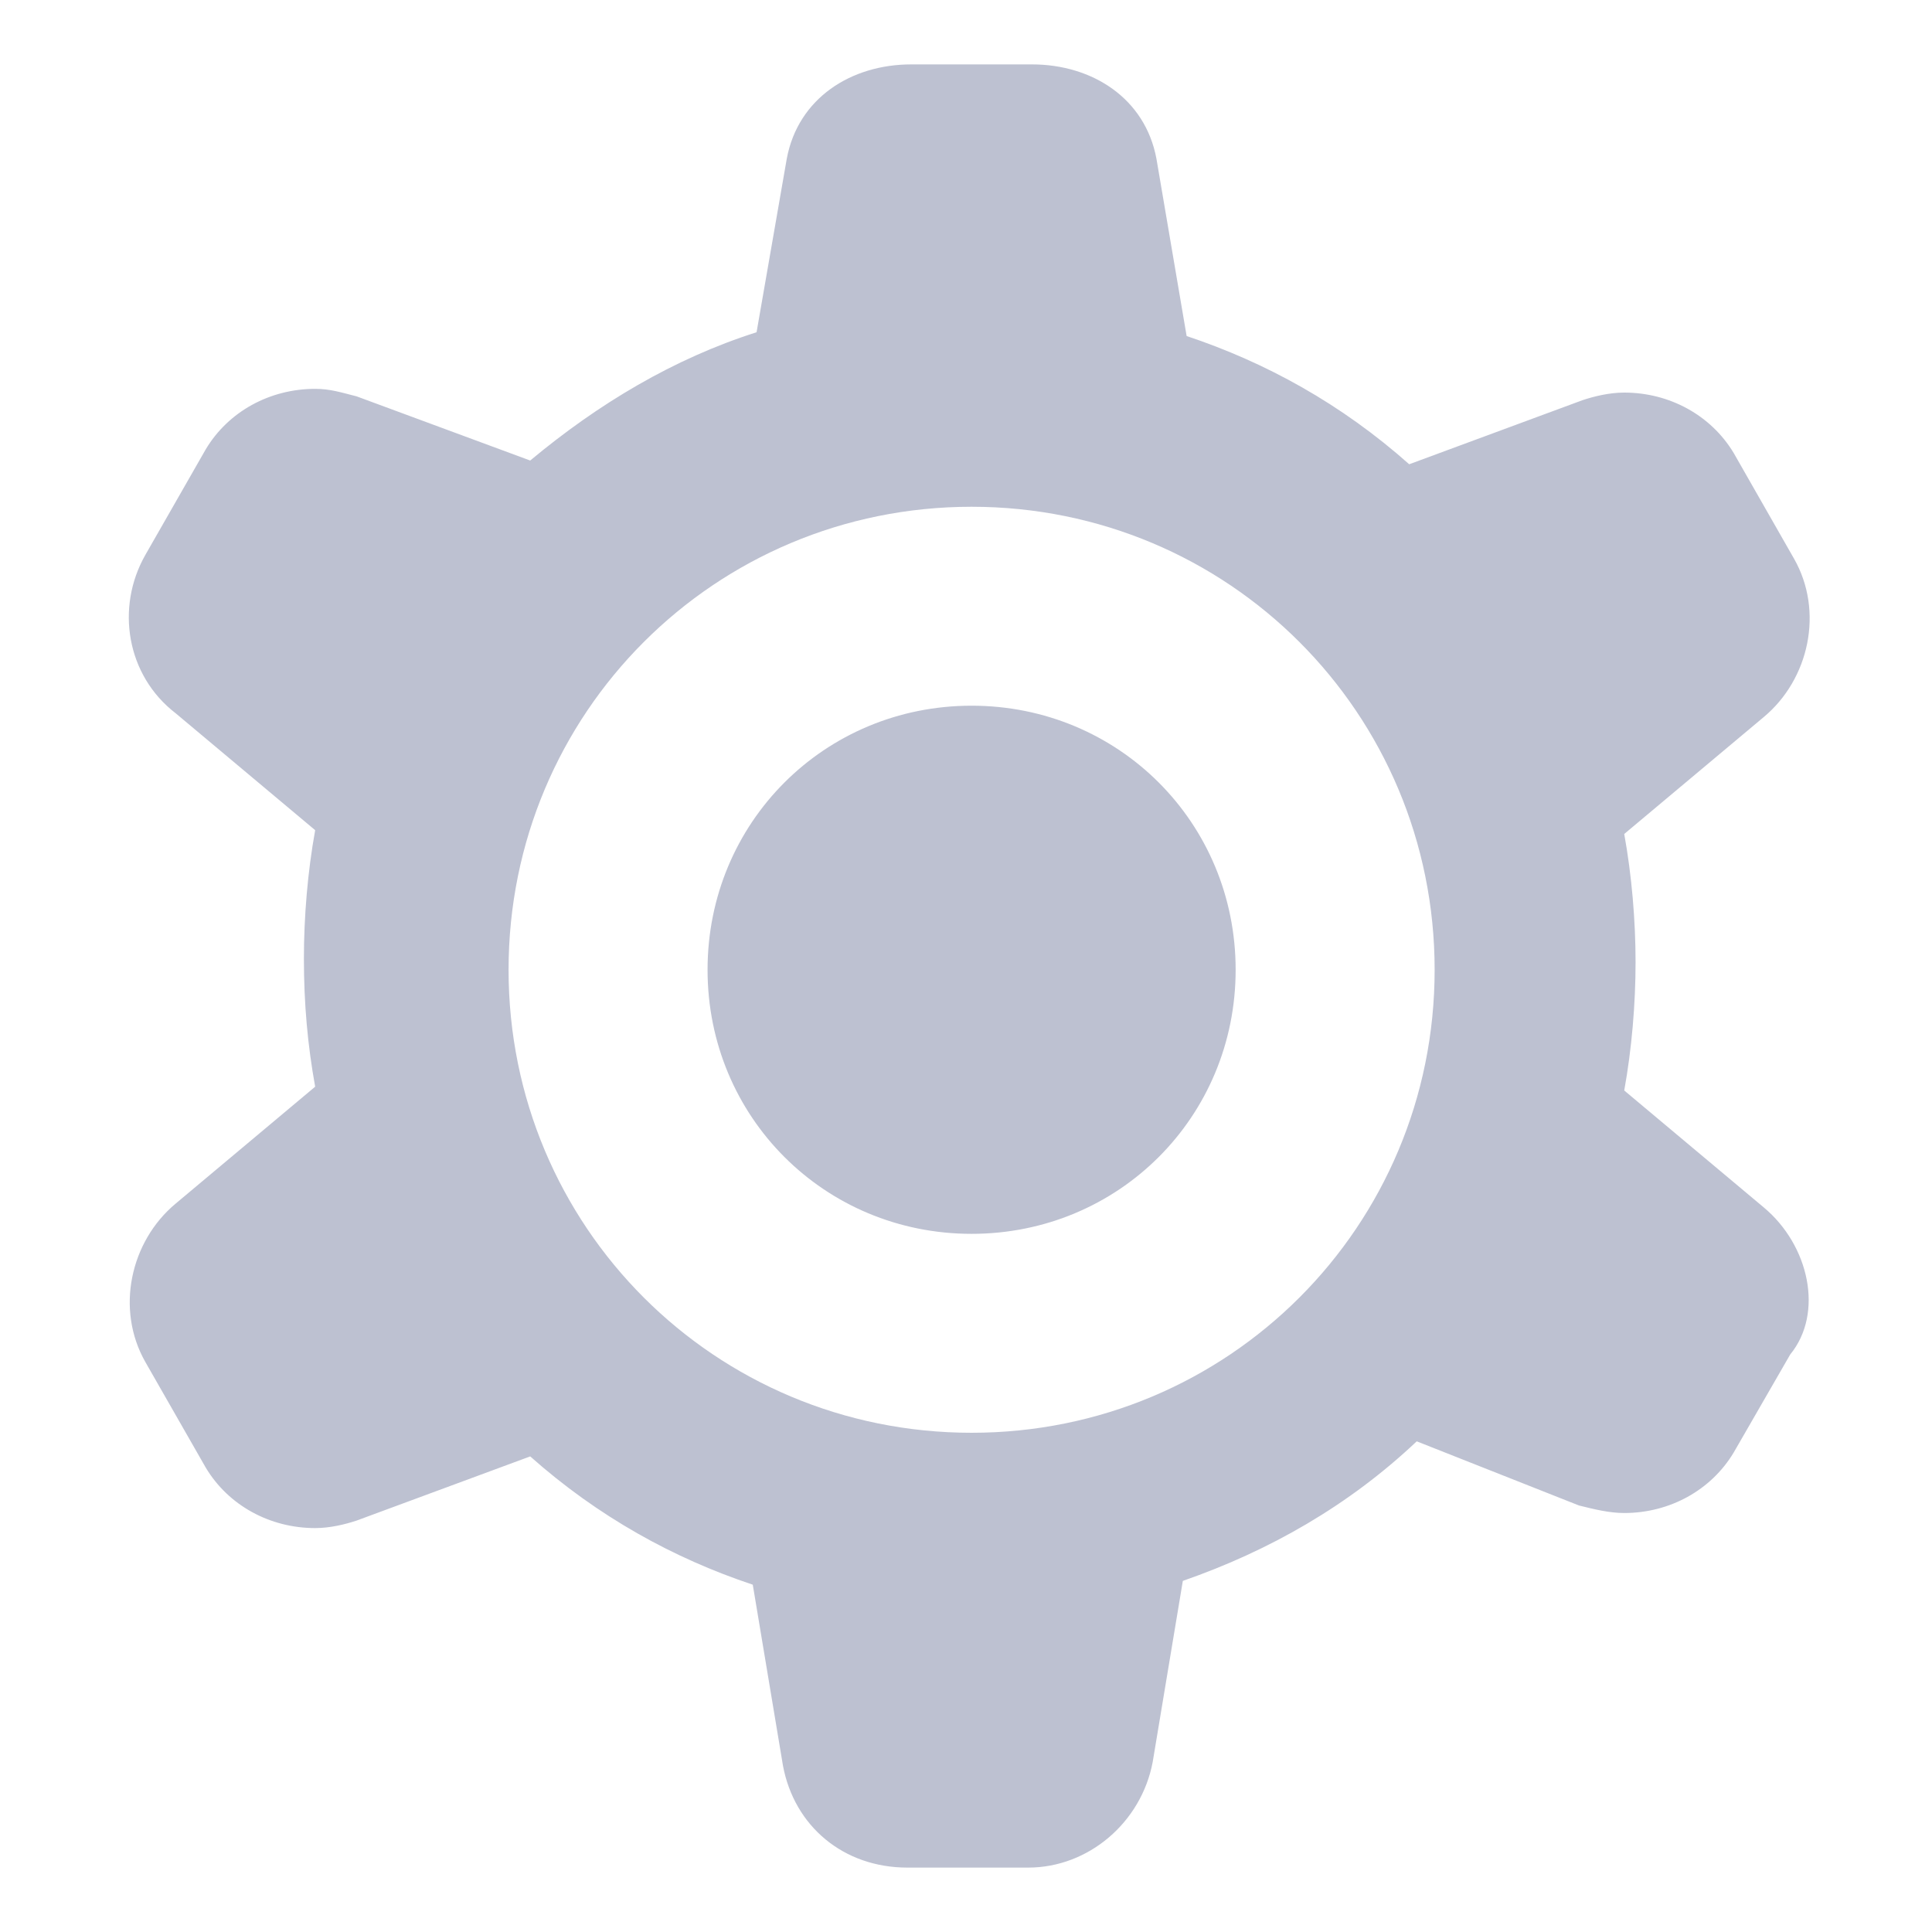 <svg xmlns="http://www.w3.org/2000/svg" width="30" height="30" viewBox="0 0 30 30">
  <path fill="#BDC1D1" fill-rule="evenodd" d="M15.087,10.958 C12.802,10.958 10.987,12.774 10.987,15.059 C10.987,17.343 12.802,19.159 15.087,19.159 C17.371,19.159 19.187,17.343 19.187,15.059 C19.187,12.774 17.371,10.958 15.087,10.958 Z M27.388,18.749 L25.221,16.933 C25.338,16.289 25.397,15.586 25.397,14.941 C25.397,14.297 25.338,13.594 25.221,12.95 L27.388,11.134 C28.091,10.548 28.325,9.494 27.857,8.674 L26.92,7.033 C26.568,6.448 25.924,6.096 25.221,6.096 C24.987,6.096 24.752,6.155 24.576,6.213 L21.882,7.209 C20.828,6.272 19.656,5.628 18.426,5.218 L17.957,2.464 C17.782,1.527 16.961,1 16.024,1 L14.15,1 C13.212,1 12.392,1.527 12.217,2.464 L11.748,5.159 C10.459,5.569 9.288,6.272 8.233,7.151 L5.539,6.155 C5.305,6.096 5.129,6.038 4.894,6.038 C4.192,6.038 3.547,6.389 3.196,6.975 L2.258,8.615 C1.79,9.435 1.966,10.49 2.727,11.075 L4.894,12.891 C4.777,13.536 4.719,14.238 4.719,14.883 C4.719,15.586 4.777,16.23 4.894,16.874 L2.727,18.69 C2.024,19.276 1.79,20.331 2.258,21.151 L3.196,22.791 C3.547,23.377 4.192,23.728 4.894,23.728 C5.129,23.728 5.363,23.669 5.539,23.611 L8.233,22.615 C9.288,23.552 10.459,24.197 11.689,24.607 L12.158,27.418 C12.334,28.356 13.095,29 14.091,29 L15.966,29 C16.903,29 17.723,28.297 17.899,27.36 L18.367,24.548 C19.715,24.079 20.945,23.377 21.999,22.381 L24.518,23.377 C24.752,23.435 24.987,23.494 25.221,23.494 C25.924,23.494 26.568,23.142 26.92,22.556 L27.798,21.033 C28.325,20.389 28.091,19.335 27.388,18.749 L27.388,18.749 Z M15.087,22.248 C11.1,22.248 7.897,19.046 7.897,15.059 C7.897,11.072 11.1,7.869 15.087,7.869 C19.074,7.869 22.277,11.072 22.277,15.059 C22.277,19.046 19.074,22.248 15.087,22.248 Z"/>
</svg>
